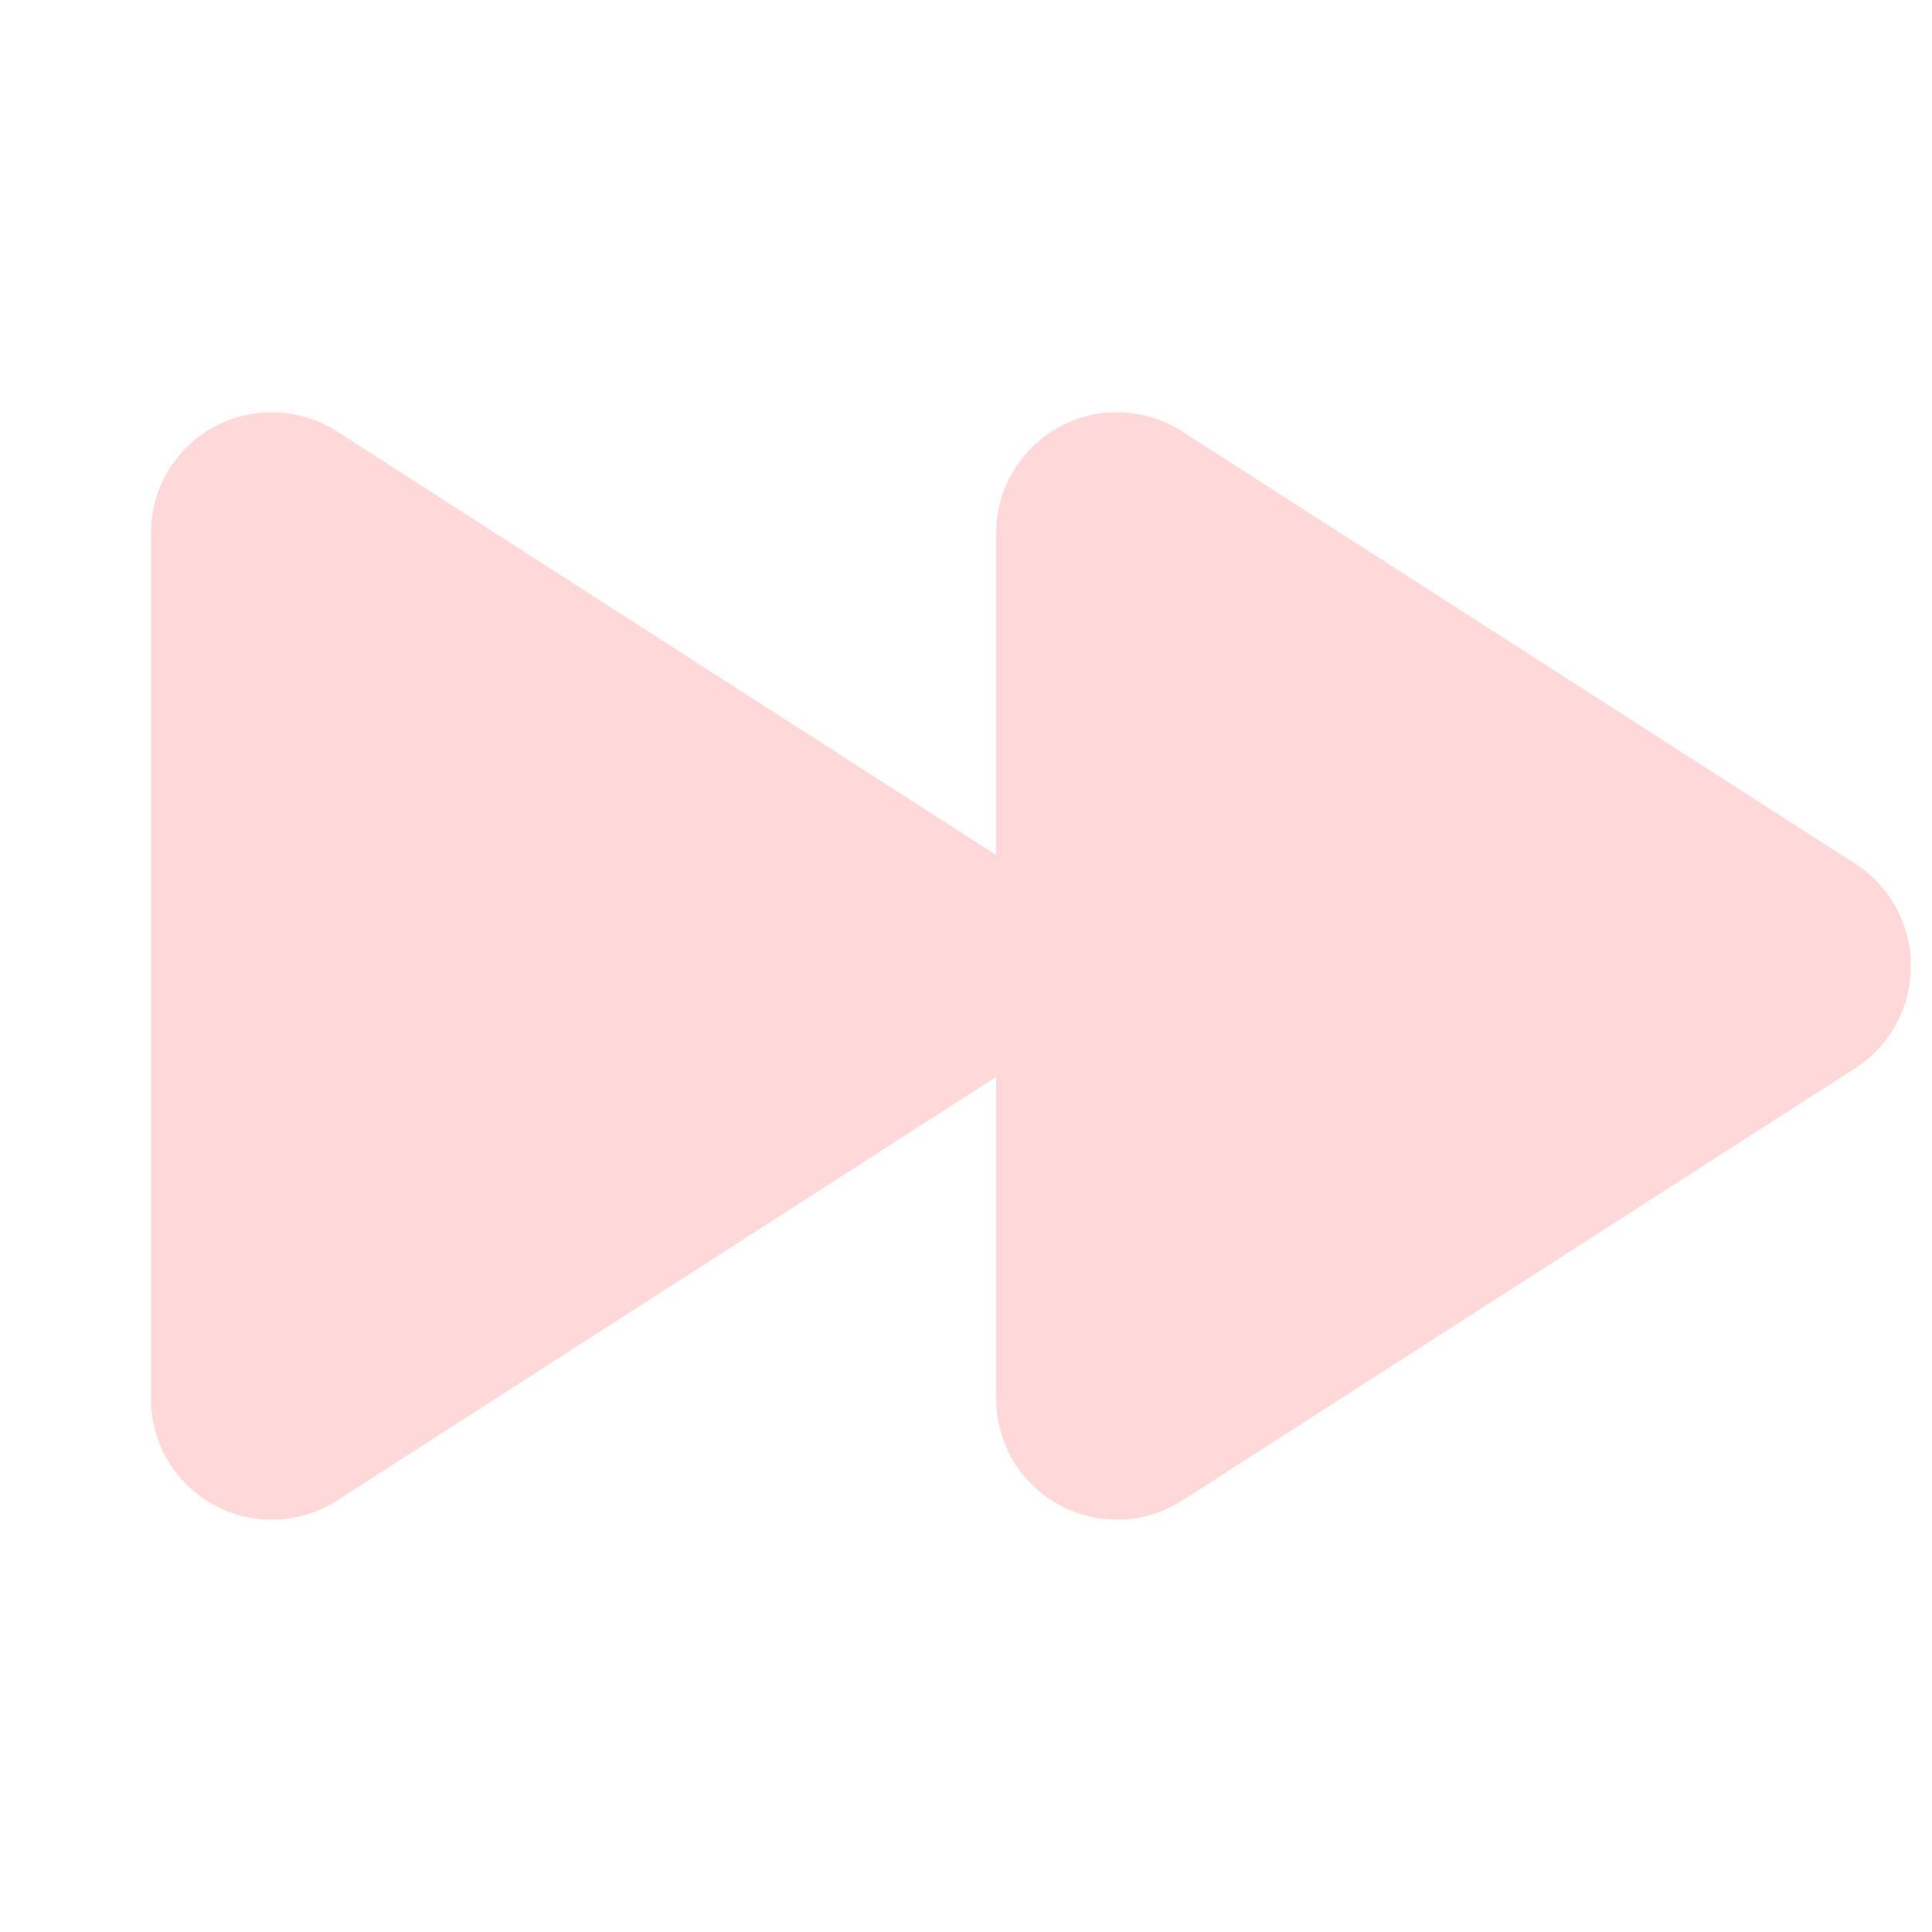 <svg width="32" height="32" viewBox="0 0 32 32" fill="none" xmlns="http://www.w3.org/2000/svg">
<path d="M31.65 16C31.651 16.335 31.569 16.665 31.409 16.96C31.25 17.255 31.019 17.505 30.738 17.687L19.587 24.85C19.285 25.046 18.935 25.157 18.575 25.17C18.214 25.183 17.857 25.099 17.541 24.926C17.224 24.753 16.961 24.498 16.777 24.188C16.594 23.877 16.498 23.523 16.5 23.162V17.837L5.588 24.85C5.285 25.046 4.935 25.157 4.575 25.17C4.214 25.183 3.857 25.099 3.541 24.926C3.224 24.753 2.961 24.498 2.777 24.188C2.594 23.877 2.498 23.523 2.5 23.162V8.837C2.498 8.477 2.594 8.123 2.777 7.812C2.961 7.502 3.224 7.246 3.541 7.073C3.857 6.9 4.214 6.816 4.575 6.83C4.935 6.843 5.285 6.954 5.588 7.15L16.5 14.162V8.837C16.498 8.477 16.594 8.123 16.777 7.812C16.961 7.502 17.224 7.246 17.541 7.073C17.857 6.9 18.214 6.816 18.575 6.83C18.935 6.843 19.285 6.954 19.587 7.15L30.738 14.312C31.019 14.495 31.25 14.745 31.409 15.04C31.569 15.335 31.651 15.665 31.65 16Z" fill="#FFD9D9"/>
</svg>
